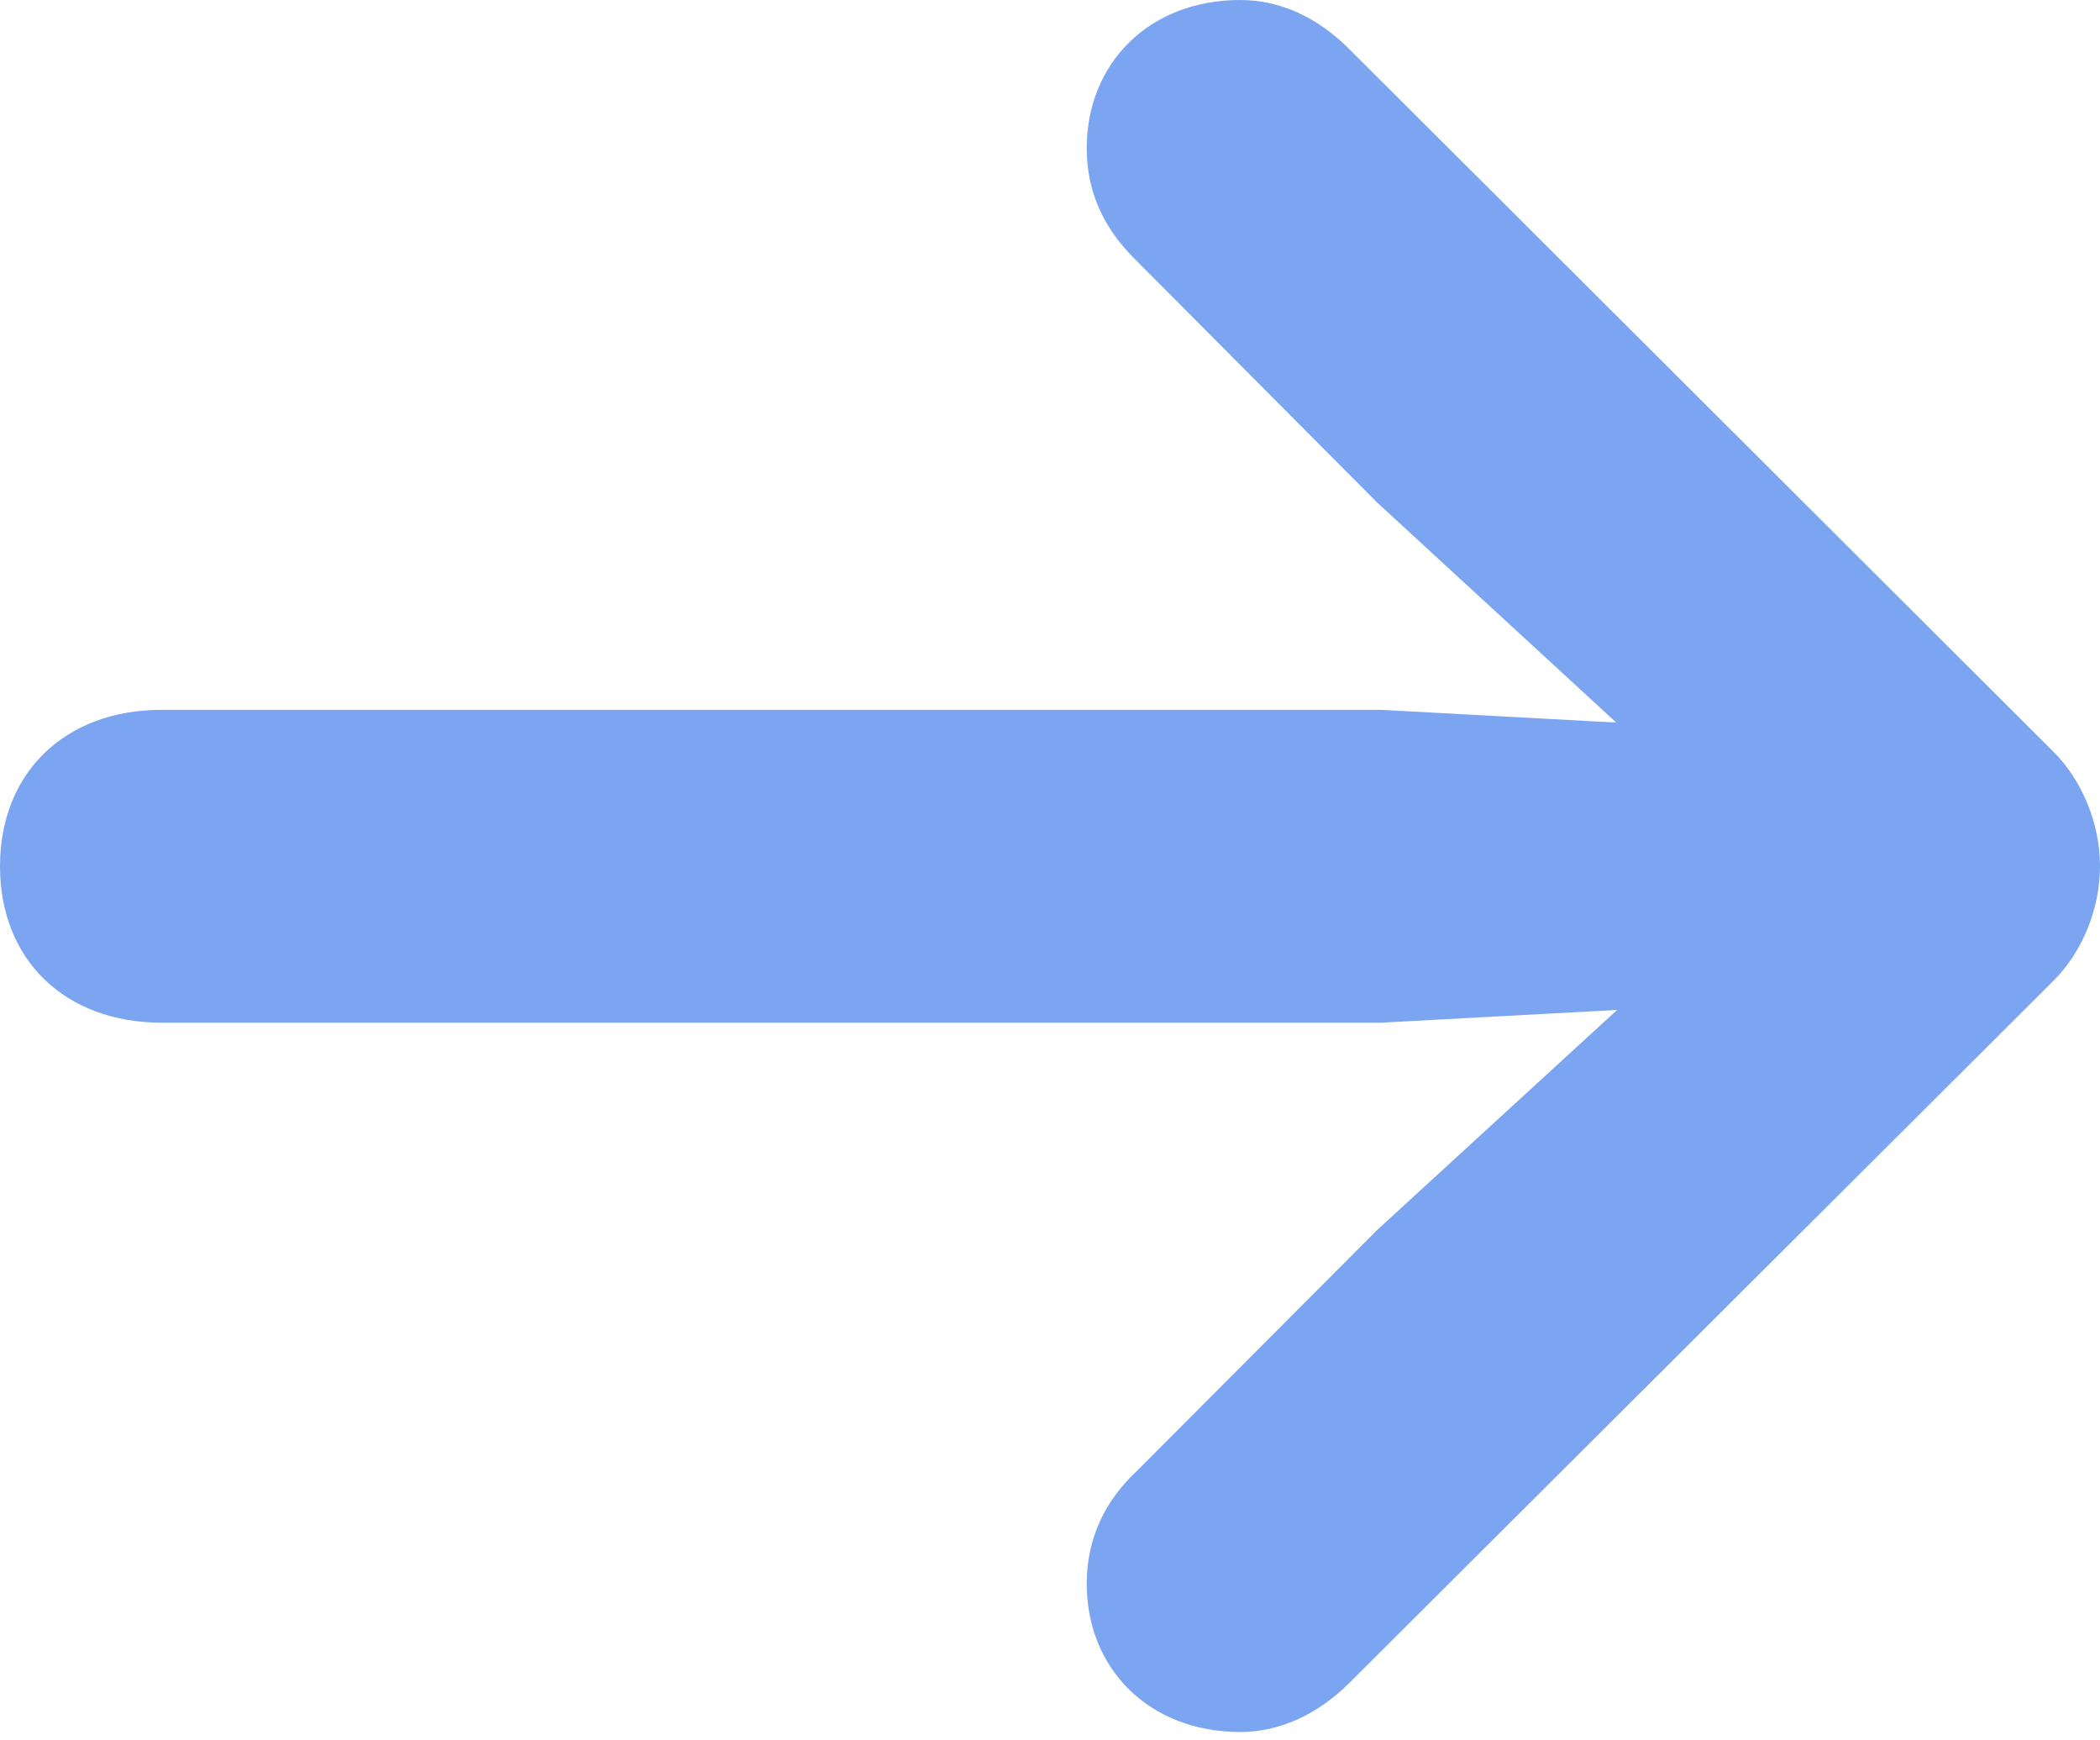 <?xml version="1.0" encoding="UTF-8"?>
<!--Generator: Apple Native CoreSVG 175.5-->
<!DOCTYPE svg
PUBLIC "-//W3C//DTD SVG 1.1//EN"
       "http://www.w3.org/Graphics/SVG/1.1/DTD/svg11.dtd">
<svg version="1.1" xmlns="http://www.w3.org/2000/svg" xmlns:xlink="http://www.w3.org/1999/xlink" width="23.767" height="19.69">
 <g>
  <rect height="19.69" opacity="0" width="23.767" x="0" y="0"/>
  <path d="M23.767 9.802C23.767 9.32 23.566 8.826 23.23 8.496L15.283 0.568C14.905 0.183 14.471 0 14.038 0C13.001 0 12.299 0.72 12.299 1.678C12.299 2.209 12.524 2.618 12.854 2.942L15.588 5.688L19.629 9.406L20.373 8.289L15.631 8.032L1.831 8.032C0.732 8.032 0 8.746 0 9.802C0 10.858 0.732 11.572 1.831 11.572L15.631 11.572L20.373 11.316L19.629 10.211L15.588 13.916L12.854 16.657C12.524 16.968 12.299 17.389 12.299 17.92C12.299 18.878 13.001 19.598 14.038 19.598C14.471 19.598 14.905 19.409 15.271 19.043L23.23 11.108C23.566 10.779 23.767 10.284 23.767 9.802Z" fill="#6495ed" fill-opacity="0.85"/>
 </g>
</svg>
